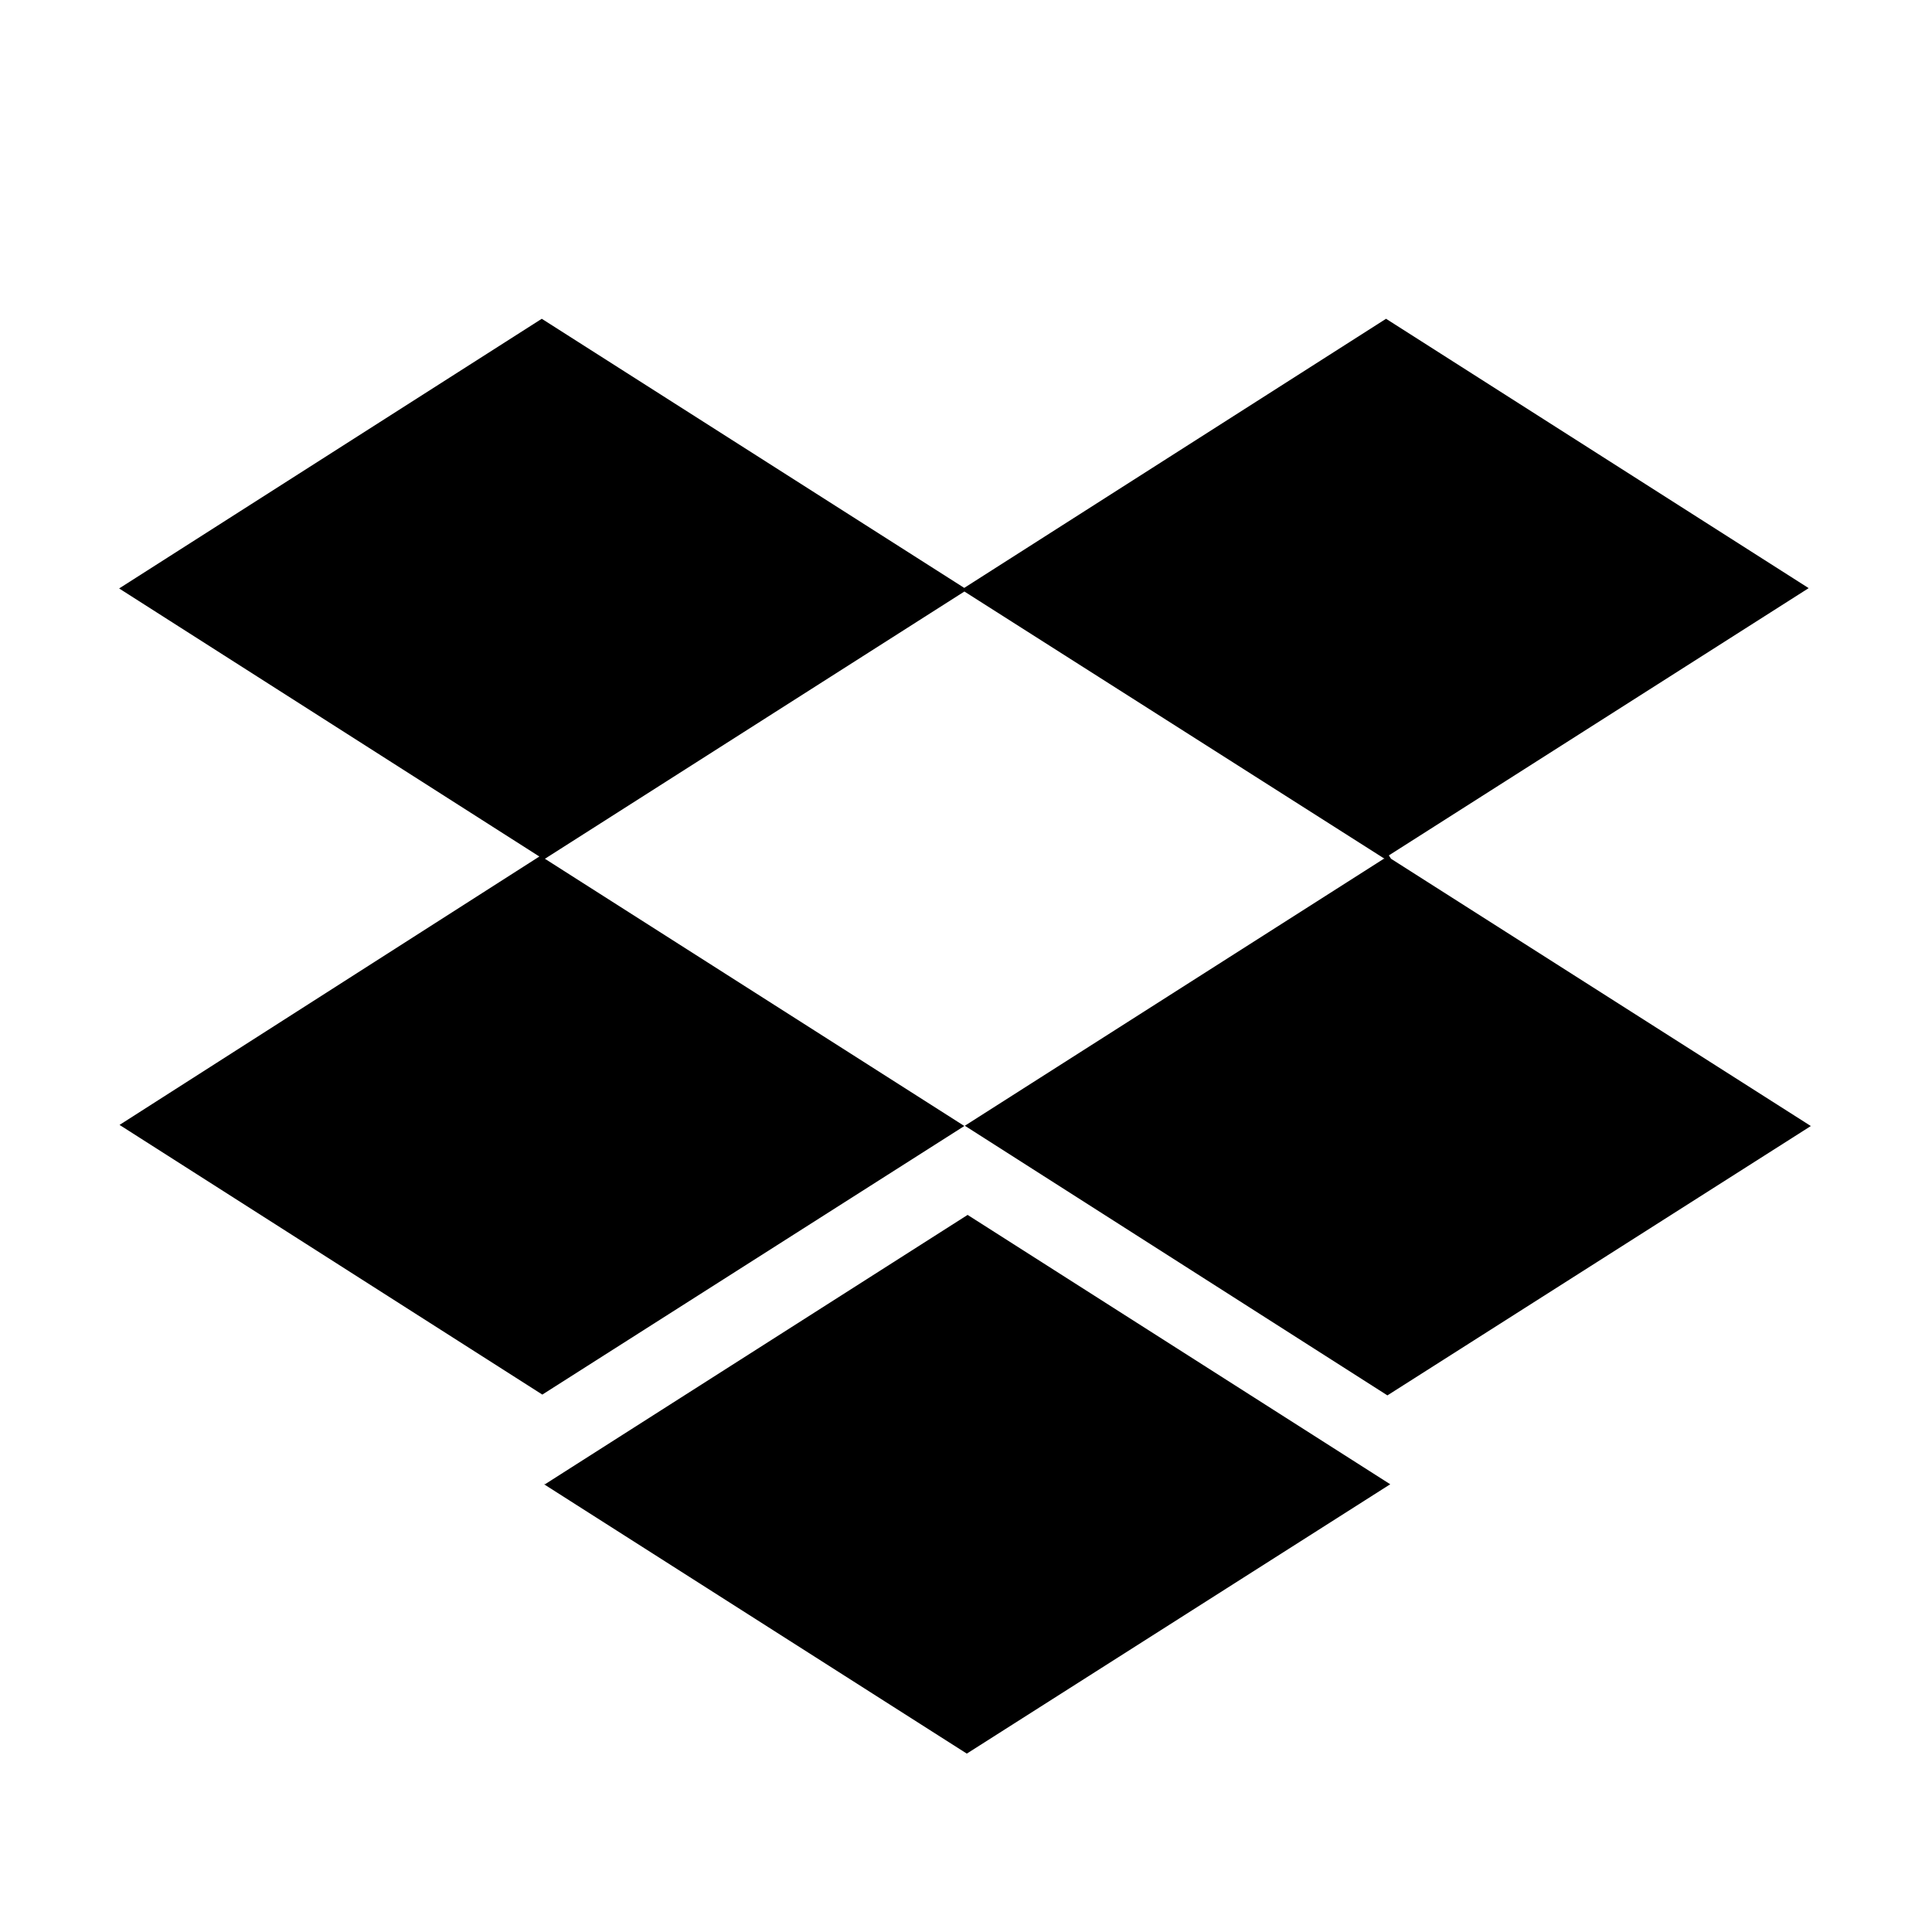 <svg viewBox="0 0 24 24" xmlns="http://www.w3.org/2000/svg"><path fill="none" d="M0 0h24v24H0Z"/><path d="M17.28 10.668l5.215 3.32 -5.26 3.346 -5.25-3.35 -5.248 3.34 -5.252-3.35L6.7 10.64 1.48 7.31 6.73 3.96l5.248 3.343 5.24-3.343 5.25 3.346 -5.215 3.32Zm-.08 0l-5.22-3.32 -5.211 3.32 5.211 3.32 5.21-3.32Zm-10.43 7.77l5.25-3.346 5.25 3.346 -5.26 3.346 -5.252-3.346Z"/></svg>